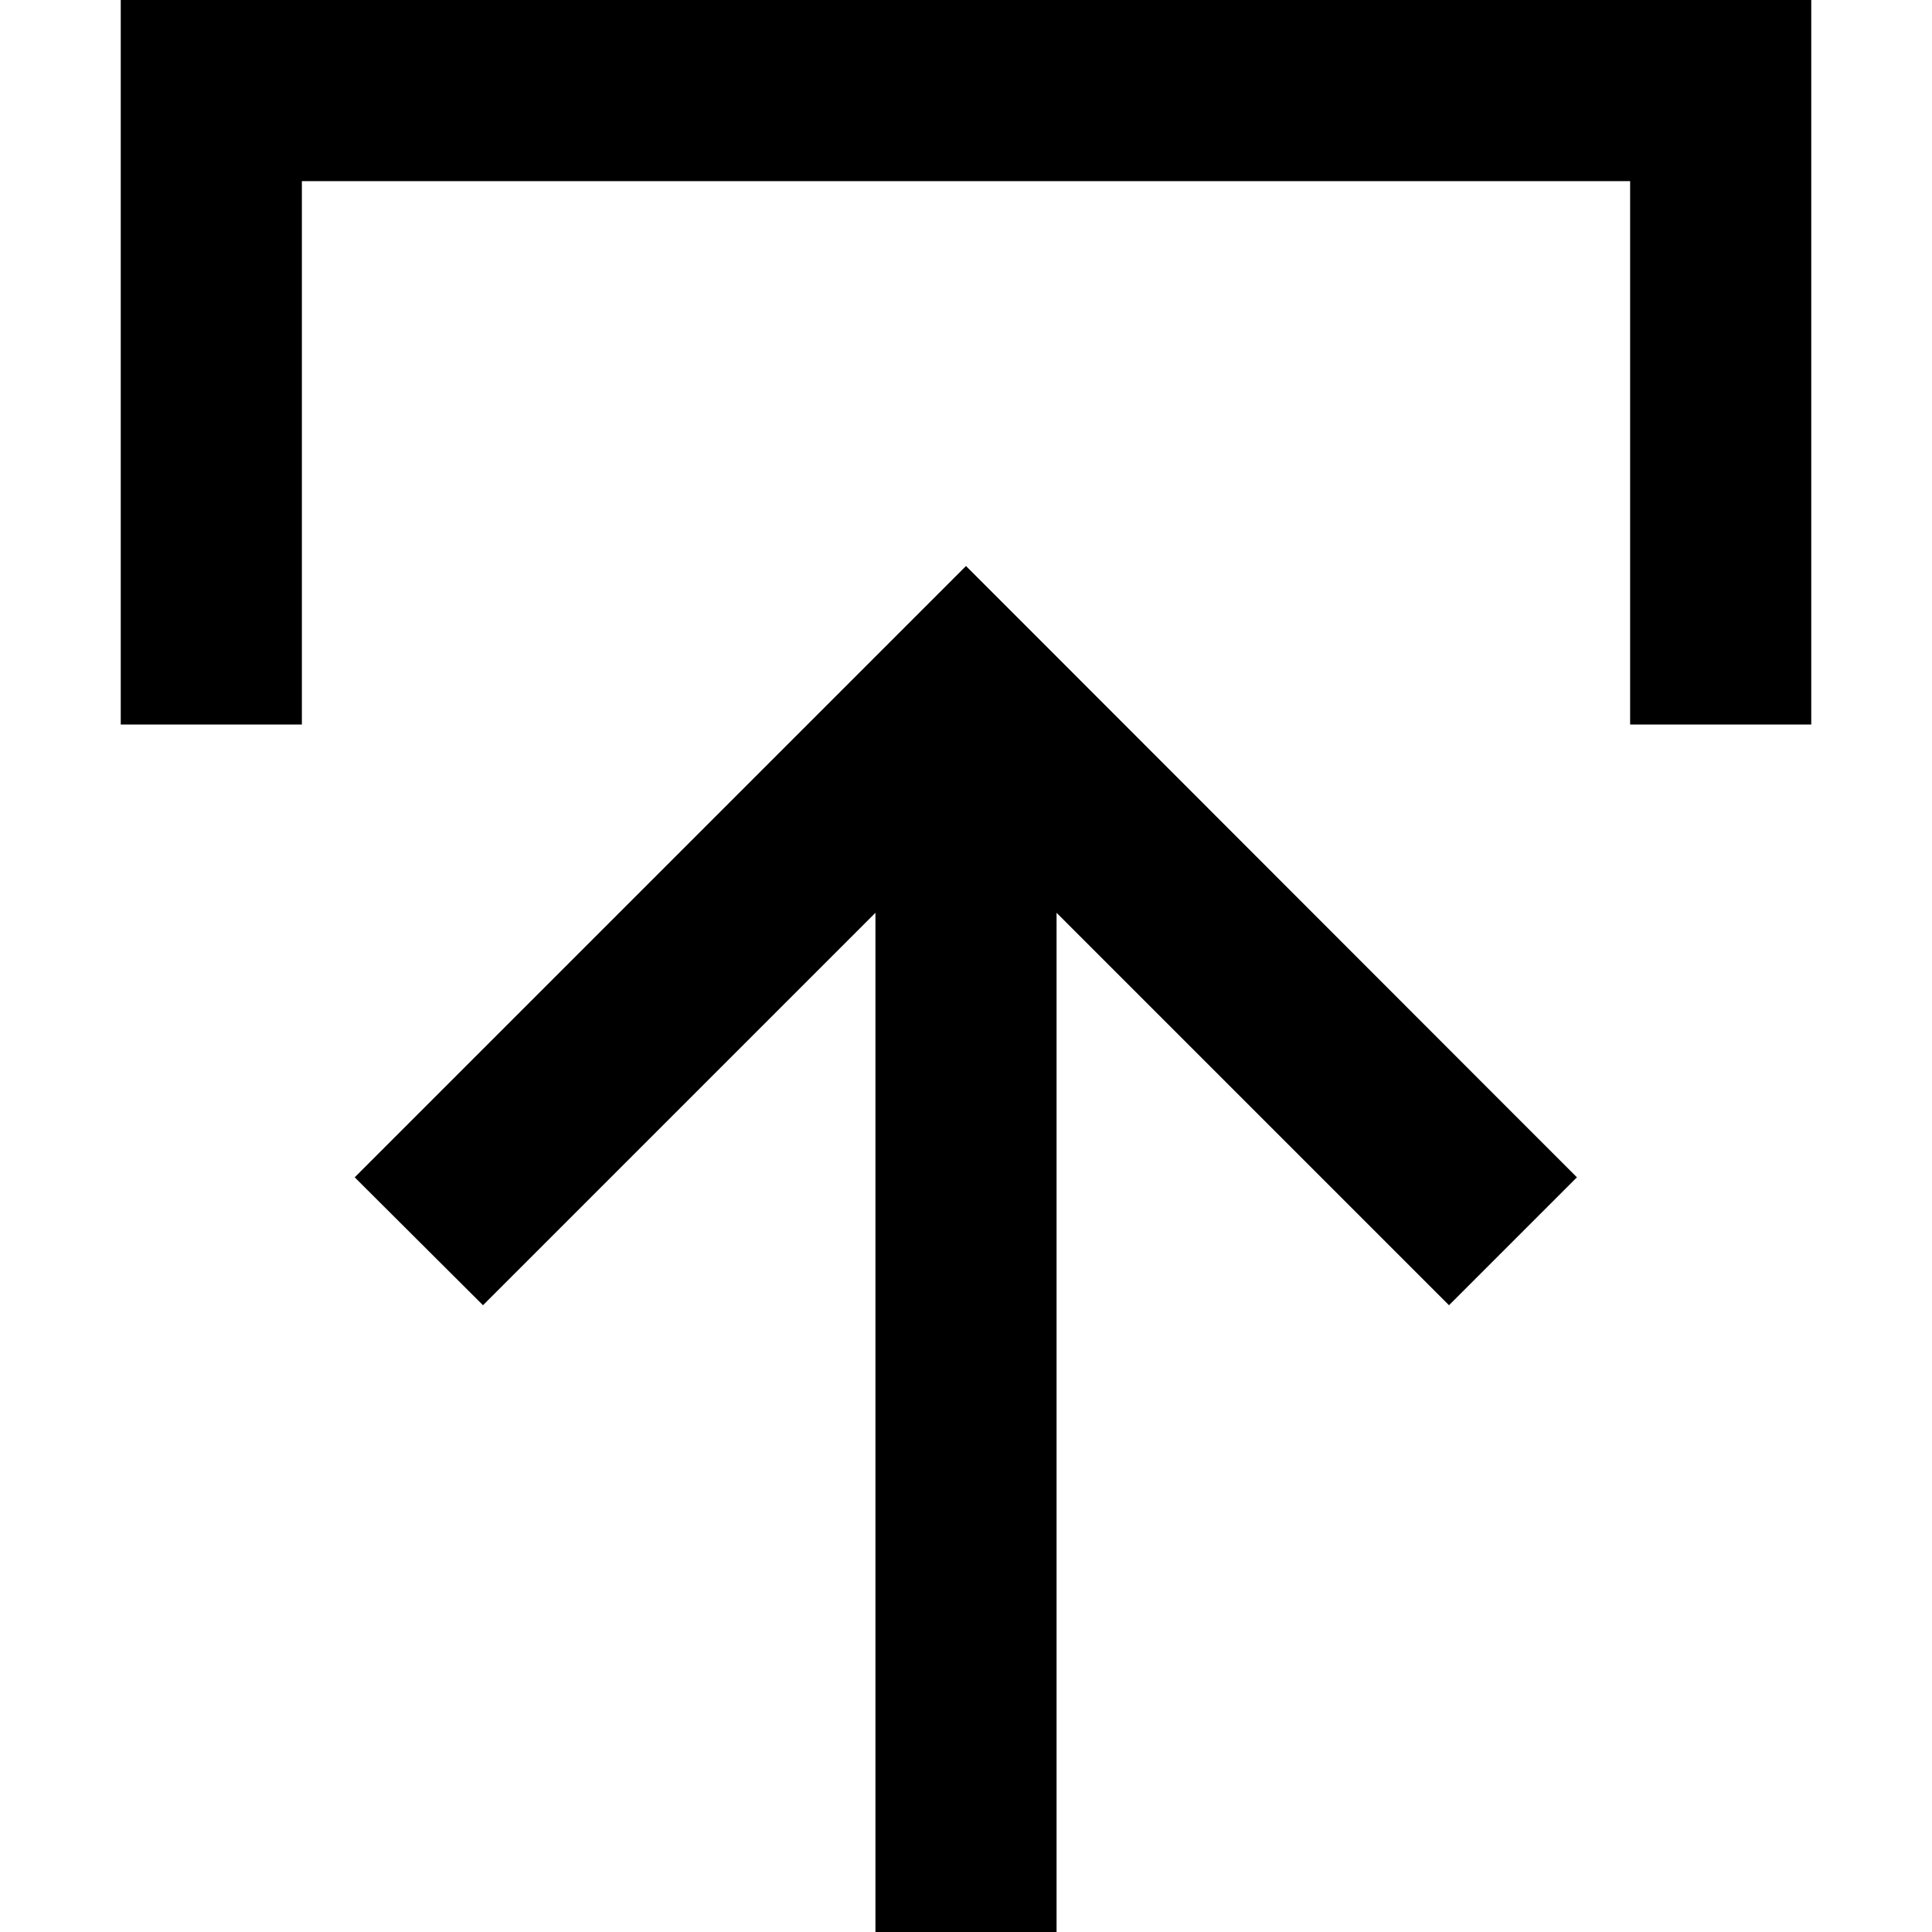<svg xmlns="http://www.w3.org/2000/svg" width="24" height="24" viewBox="0 0 448 512">
    <path d="M241 167l-17-17-17 17L79 295l-17 17L96 345.9l17-17 87-87L200 488l0 24 48 0 0-24 0-246.1 87 87 17 17L385.9 312l-17-17L241 167zM48 168L48 48l352 0 0 120 0 24 48 0 0-24 0-144 0-24L424 0 24 0 0 0 0 24 0 168l0 24 48 0 0-24z"/>
</svg>